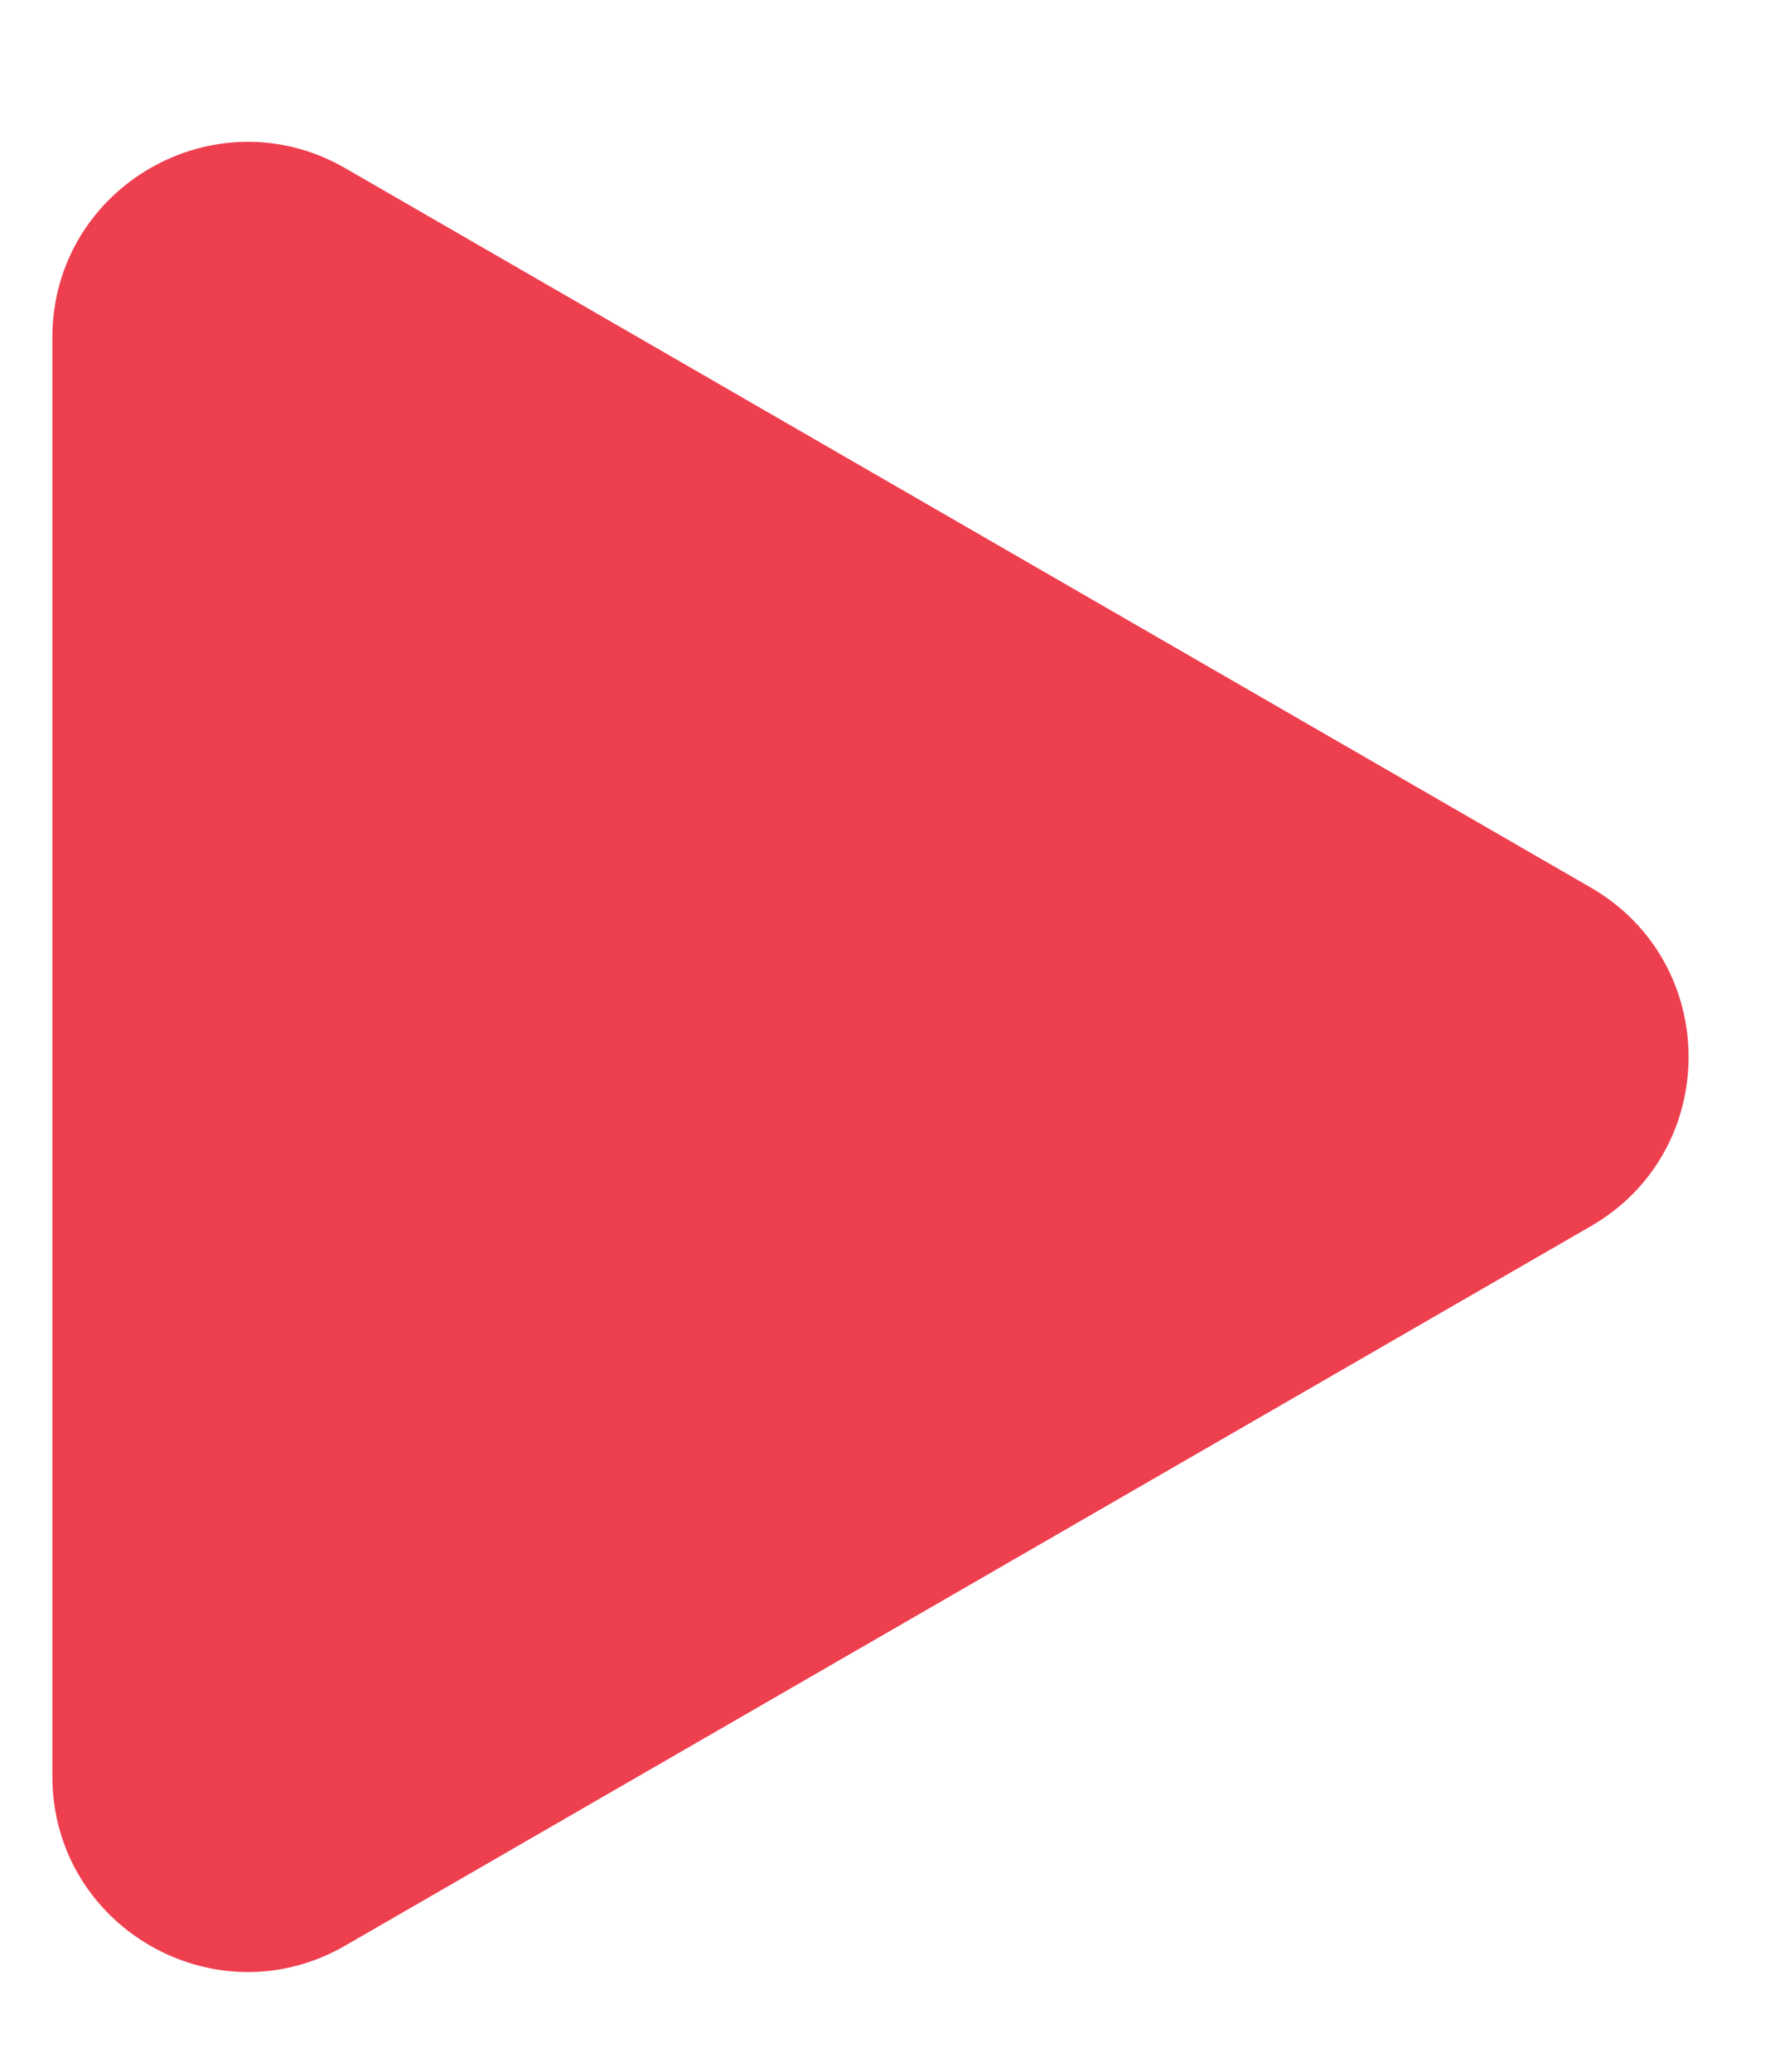 <svg width="12" height="14" viewBox="0 0 12 14" fill="none" xmlns="http://www.w3.org/2000/svg">
<path d="M10.755 5.998C11.636 6.507 11.636 7.778 10.755 8.286L2.335 13.147C1.455 13.656 0.354 13.02 0.354 12.004L0.354 2.281C0.354 1.264 1.455 0.629 2.335 1.137L10.755 5.998Z" fill="#EE3F4F"/>
</svg>
